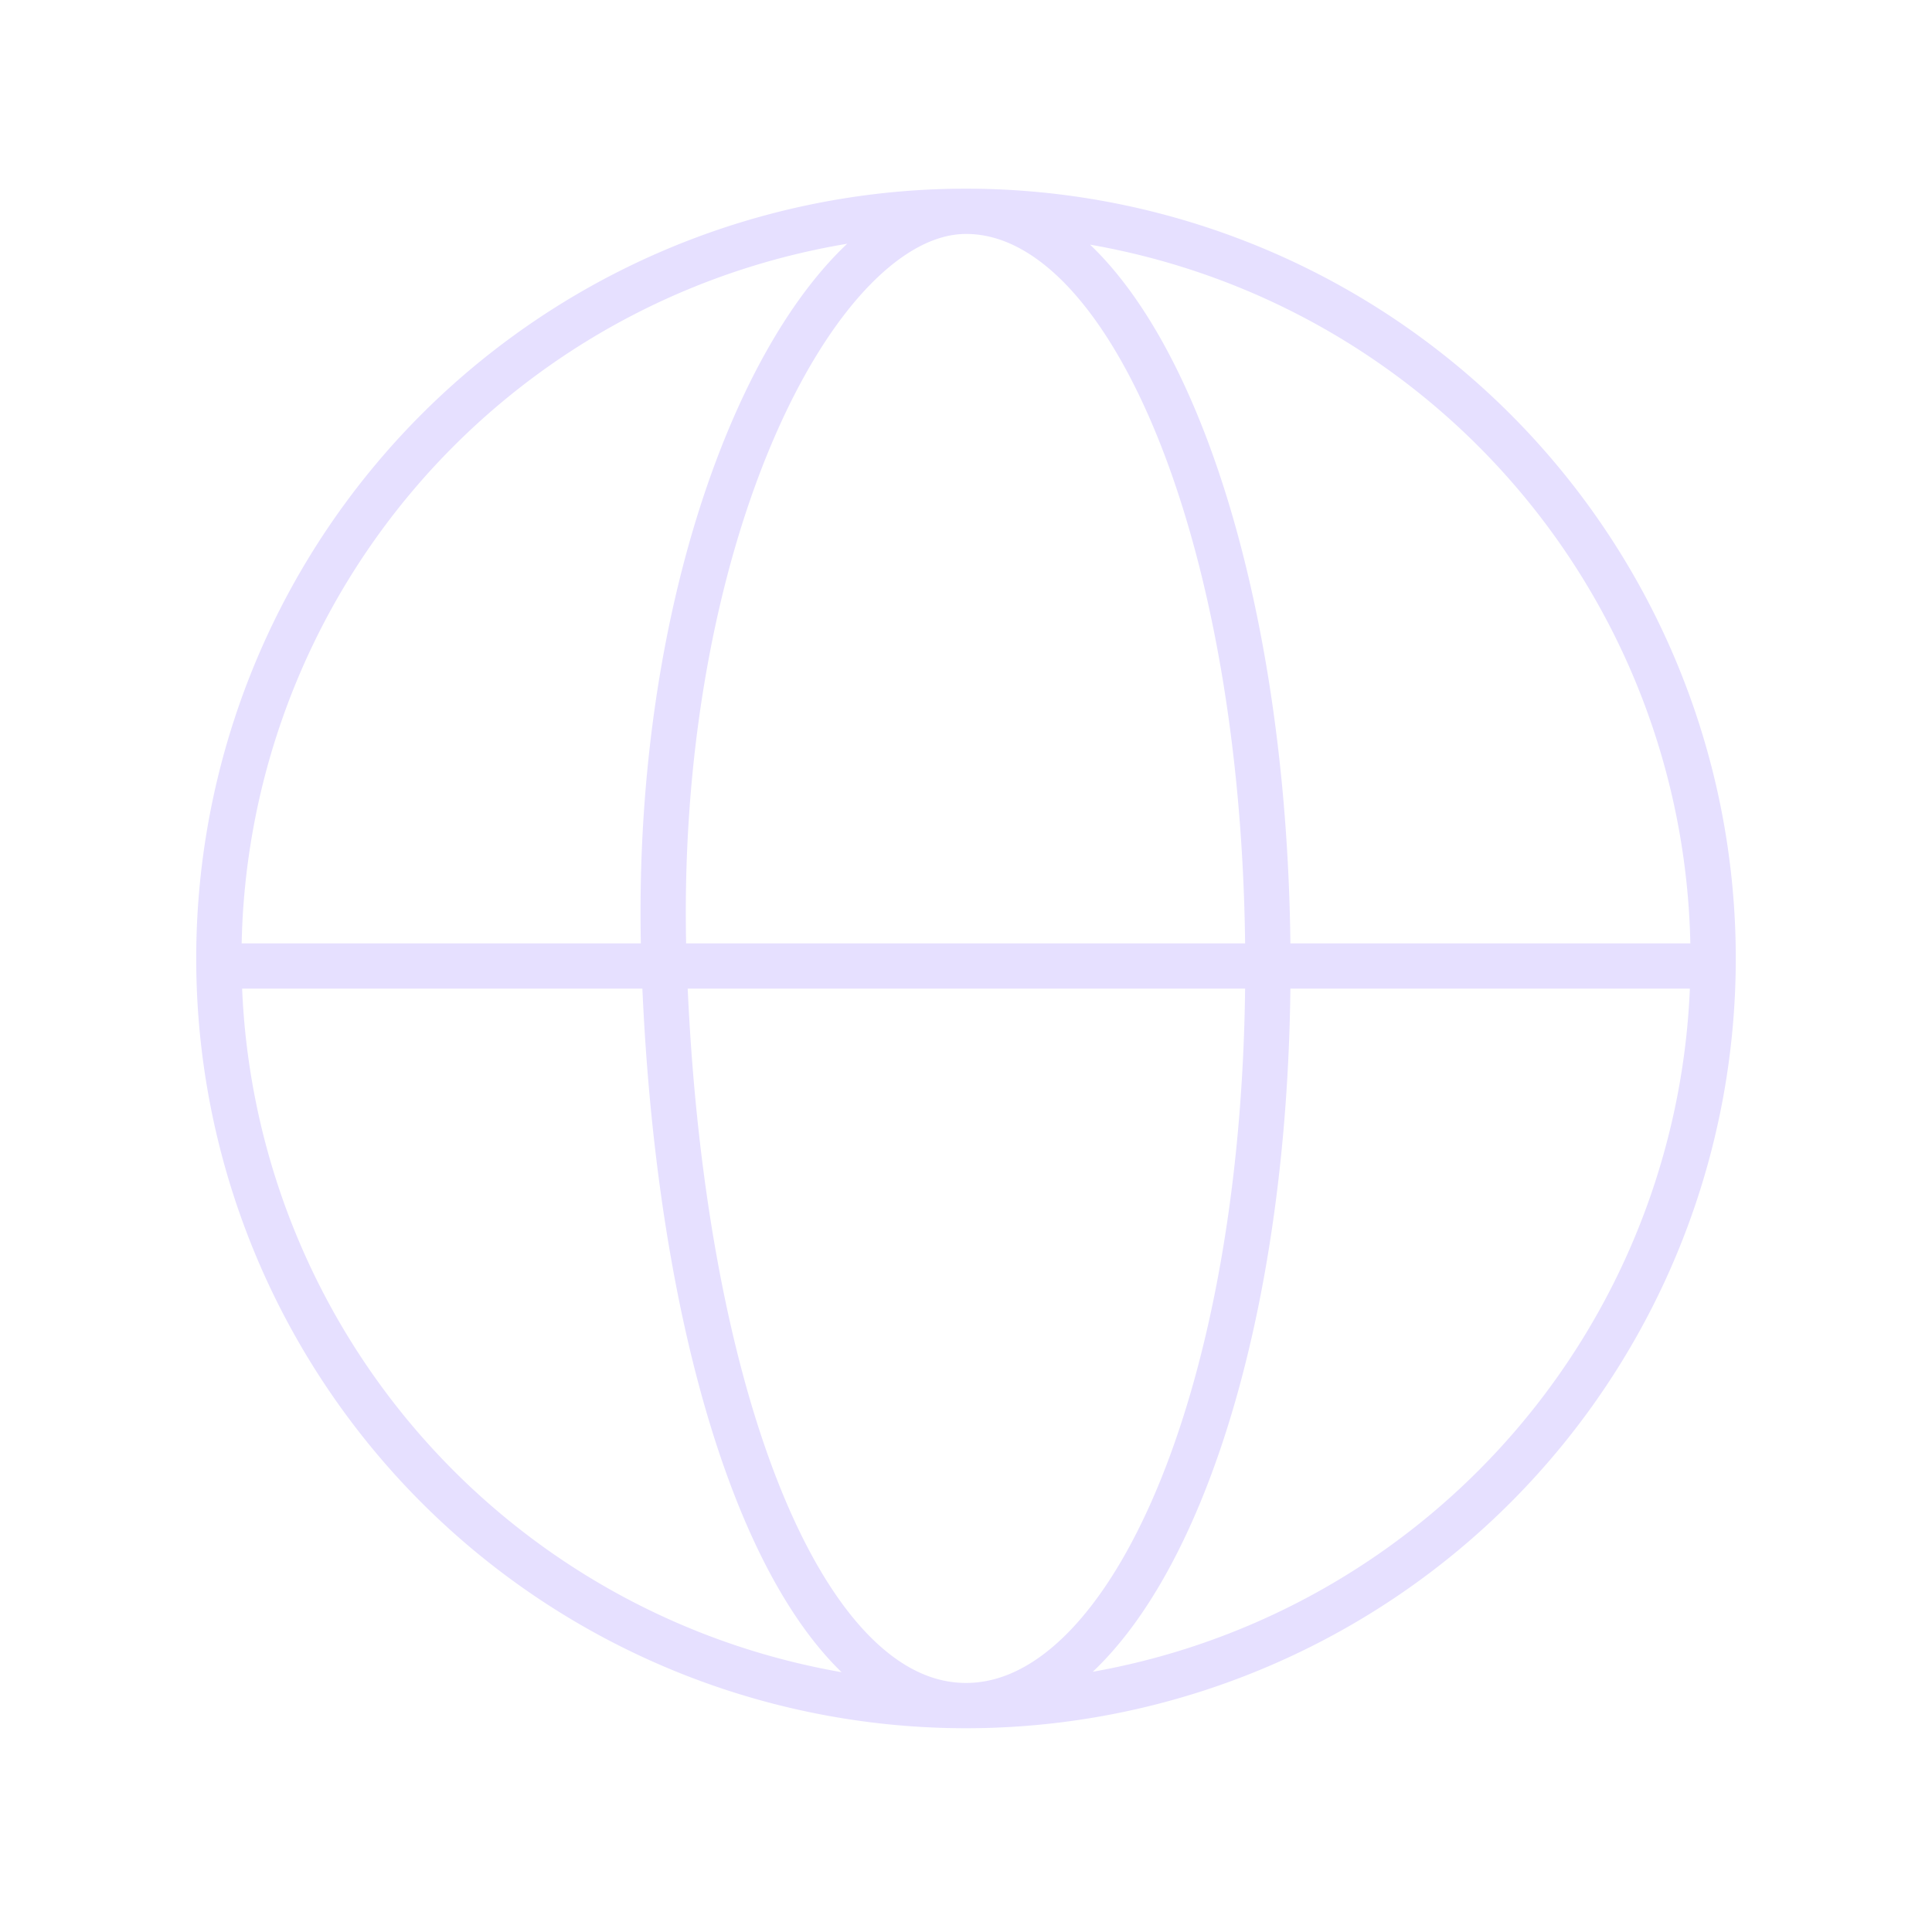 <svg xmlns="http://www.w3.org/2000/svg" viewBox="0 0 128 128" fill="none" stroke="#E6E0FF" stroke-width="3" stroke-linecap="round" stroke-linejoin="round"><path d="M64 14a1 1 0 010 99 1 1 0 010-99C54 14 43 36 44 64s9 49 20 49m0-99c11 0 20 22 20 50s-9 49-20 49M15 64h98"/></svg>
